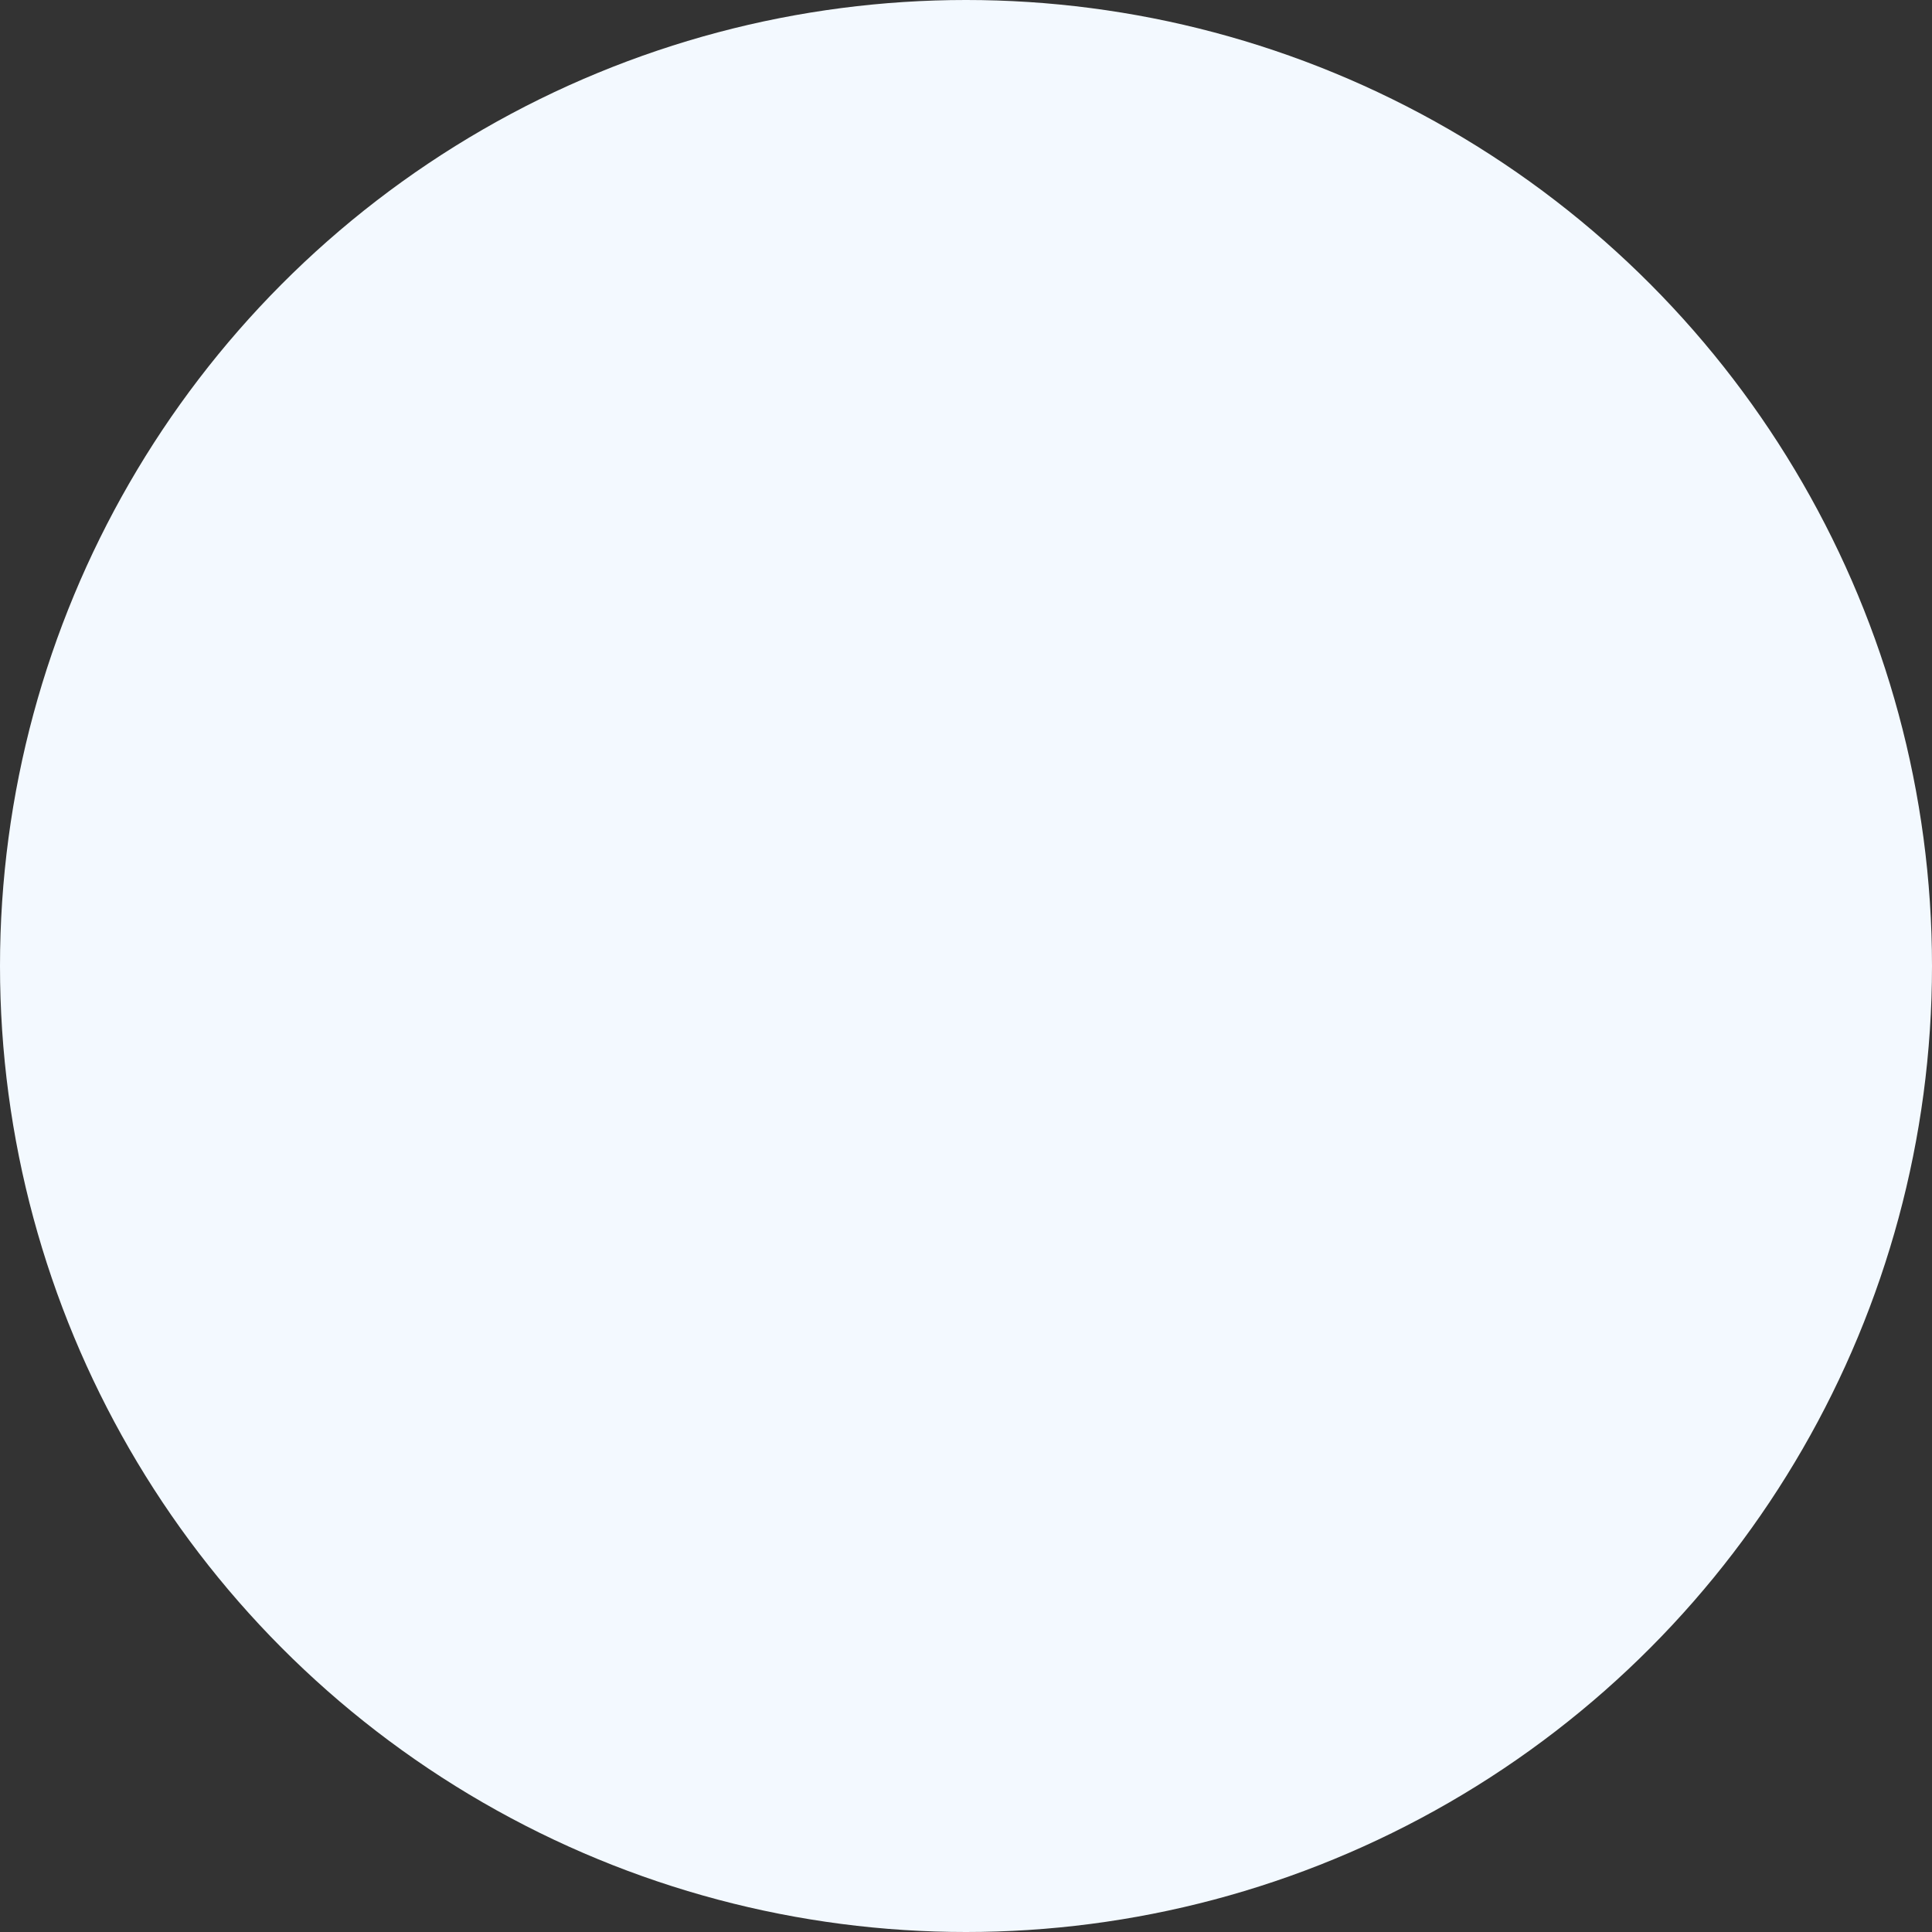 <?xml version="1.0" encoding="UTF-8" standalone="no"?>
<svg xmlns="http://www.w3.org/2000/svg" version="1.1" viewBox="0 0 200 200">
  <rect x="0" y="0" width="200" height="200" fill="#333333" stroke="none"/>
  <g>
	  <circle style="fill:#f3f9ff" cx="100" cy="100" r="100" />
  </g>
</svg>
